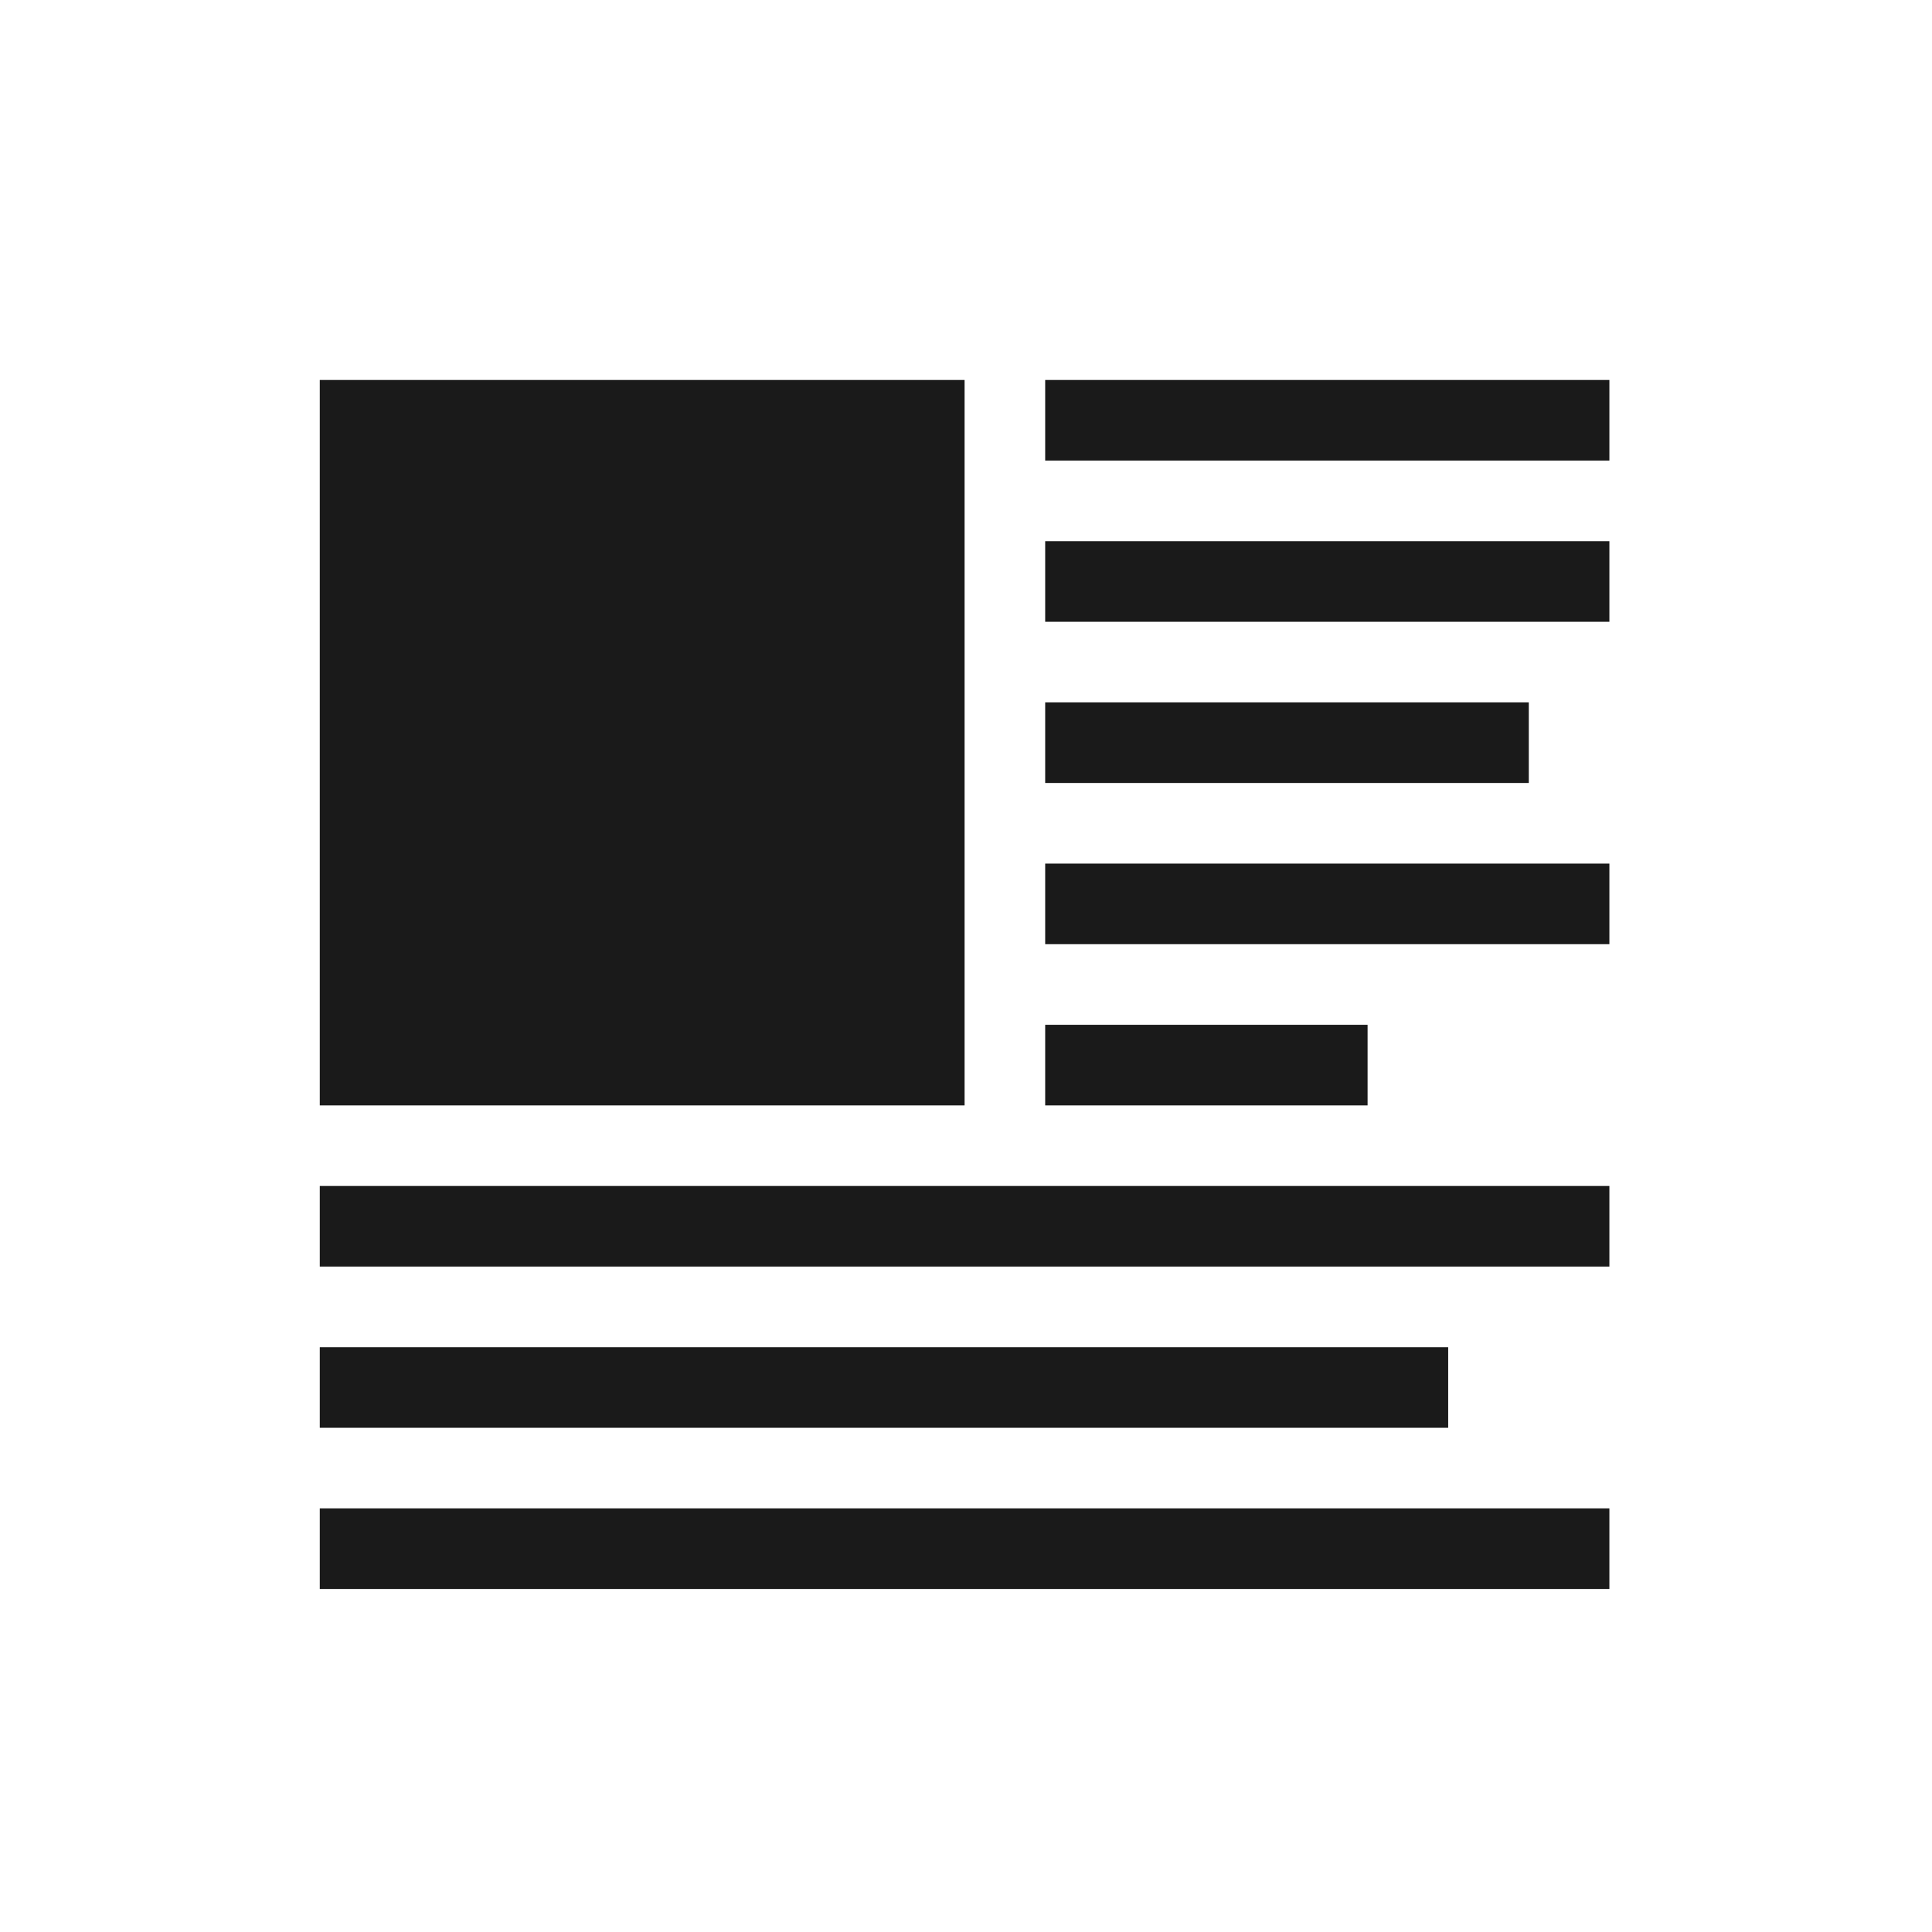 <?xml version="1.0" encoding="UTF-8" standalone="no"?>
<!-- Created with Inkscape (http://www.inkscape.org/) -->

<svg
   xmlns:dc="http://purl.org/dc/elements/1.1/"
   xmlns:cc="http://creativecommons.org/ns#"
   xmlns:rdf="http://www.w3.org/1999/02/22-rdf-syntax-ns#"
   xmlns:svg="http://www.w3.org/2000/svg"
   xmlns="http://www.w3.org/2000/svg"
   xmlns:sodipodi="http://sodipodi.sourceforge.net/DTD/sodipodi-0.dtd"
   xmlns:inkscape="http://www.inkscape.org/namespaces/inkscape"
   width="48"
   height="48"
   id="svg2"
   version="1.1"
   inkscape:version="0.48+devel r12149"
   sodipodi:docname="gtk-justify-left.svg">
  <defs
     id="defs4" />
  <sodipodi:namedview
     id="base"
     pagecolor="#ffffff"
     bordercolor="#666666"
     borderopacity="1.0"
     inkscape:pageopacity="0.0"
     inkscape:pageshadow="2"
     inkscape:zoom="5.6"
     inkscape:cx="16.726492"
     inkscape:cy="28.892523"
     inkscape:document-units="px"
     inkscape:current-layer="layer1"
     showgrid="false"
     inkscape:window-width="1366"
     inkscape:window-height="716"
     inkscape:window-x="0"
     inkscape:window-y="28"
     inkscape:window-maximized="1" />
  <g
     inkscape:label="Capa 1"
     inkscape:groupmode="layer"
     id="layer1"
     transform="translate(0,-1004.362)">
    <g
       id="g840"
       style="fill:#1a1a1a"
       transform="matrix(-0.356,0,0,0.356,52.254,661.173)">
      <path
         inkscape:connector-curvature="0"
         id="path596"
         style="fill:#1a1a1a;fill-opacity:1;fill-rule:nonzero;stroke:none"
         d="m 79.464,1041.157 45,0 0,-50.625 -45,0 L 79.464,1041.157 Z" />
      <path
         inkscape:connector-curvature="0"
         id="path598"
         style="fill:#1a1a1a;fill-opacity:1;fill-rule:nonzero;stroke:none"
         d="m 34.464,996.157 39.375,0 0,-5.625 -39.375,0 L 34.464,996.157 Z" />
      <path
         inkscape:connector-curvature="0"
         id="path600"
         style="fill:#1a1a1a;fill-opacity:1;fill-rule:nonzero;stroke:none"
         d="m 34.464,1007.407 39.375,0 0,-5.625 -39.375,0 L 34.464,1007.407 Z" />
      <path
         inkscape:connector-curvature="0"
         id="path602"
         style="fill:#1a1a1a;fill-opacity:1;fill-rule:nonzero;stroke:none"
         d="m 40.089,1018.657 33.75,0 0,-5.625 -33.75,0 L 40.089,1018.657 Z" />
      <path
         inkscape:connector-curvature="0"
         id="path604"
         style="fill:#1a1a1a;fill-opacity:1;fill-rule:nonzero;stroke:none"
         d="m 34.464,1029.907 39.375,0 0,-5.625 -39.375,0 L 34.464,1029.907 Z" />
      <path
         inkscape:connector-curvature="0"
         id="path606"
         style="fill:#1a1a1a;fill-opacity:1;fill-rule:nonzero;stroke:none"
         d="m 34.464,1052.407 90,0 0,-5.625 -90,0 L 34.464,1052.407 Z" />
      <path
         inkscape:connector-curvature="0"
         id="path608"
         style="fill:#1a1a1a;fill-opacity:1;fill-rule:nonzero;stroke:none"
         d="m 51.339,1041.157 22.5,0 0,-5.625 -22.5,0 L 51.339,1041.157 Z" />
      <path
         inkscape:connector-curvature="0"
         id="path610"
         style="fill:#1a1a1a;fill-opacity:1;fill-rule:nonzero;stroke:none"
         d="m 45.714,1063.657 78.75,0 0,-5.625 -78.75,0 L 45.714,1063.657 Z" />
      <path
         inkscape:connector-curvature="0"
         id="path612"
         style="fill:#1a1a1a;fill-opacity:1;fill-rule:nonzero;stroke:none"
         d="m 34.464,1074.907 90,0 0,-5.625 -90,0 L 34.464,1074.907 Z" />
    </g>
  </g>
</svg>
